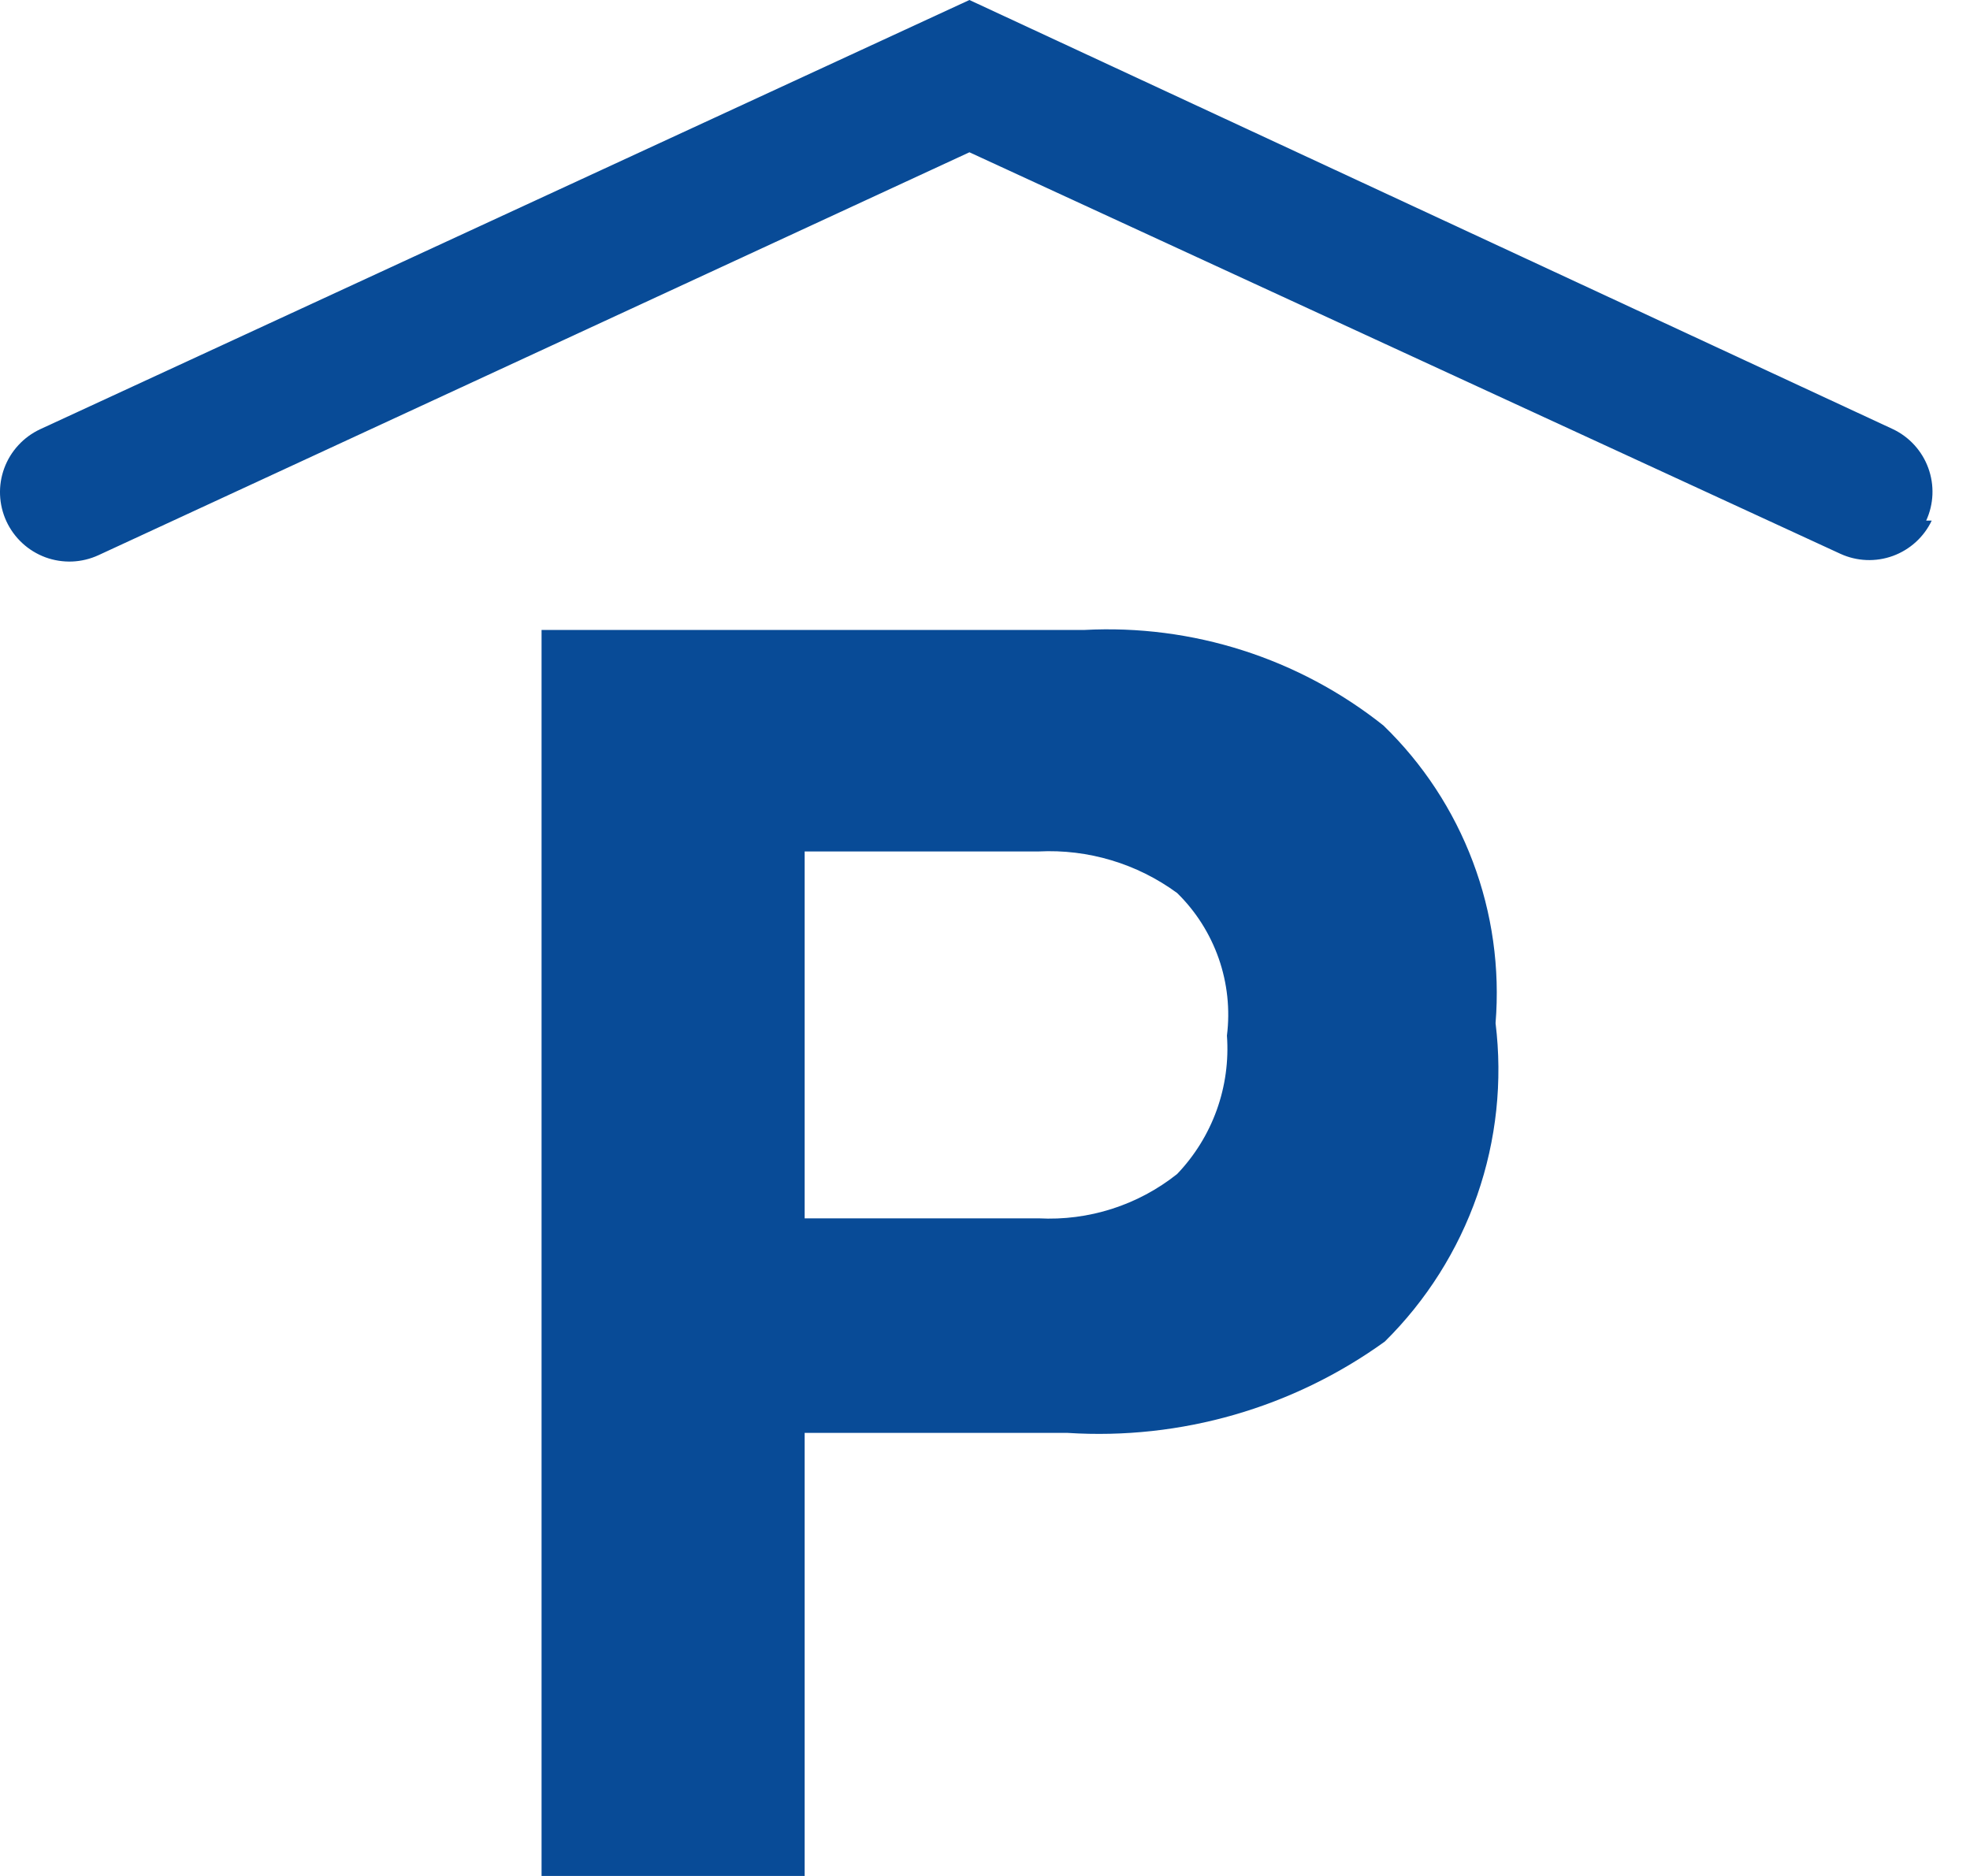 <svg width="42" height="40" viewBox="0 0 42 40" fill="none" xmlns="http://www.w3.org/2000/svg">
<path d="M29.524 28.605C27.564 30.019 25.175 30.707 22.764 30.553H17.155V40H11.546V13.432H23.118C25.421 13.31 27.689 14.034 29.494 15.469C30.337 16.284 30.988 17.277 31.401 18.374C31.815 19.471 31.98 20.647 31.885 21.816C32.037 23.052 31.903 24.308 31.494 25.485C31.084 26.662 30.41 27.729 29.524 28.605ZM25.096 19.041C24.242 18.415 23.2 18.102 22.143 18.155H17.155V25.978H22.143C23.21 26.034 24.26 25.698 25.096 25.033C25.469 24.643 25.757 24.178 25.94 23.67C26.123 23.161 26.197 22.62 26.158 22.081C26.227 21.527 26.167 20.964 25.983 20.437C25.798 19.909 25.495 19.431 25.096 19.041ZM41.066 11.1C41.228 10.747 41.244 10.345 41.111 9.98C40.979 9.616 40.708 9.318 40.358 9.151L20.668 0L0.859 9.151C0.683 9.233 0.524 9.348 0.393 9.491C0.261 9.633 0.158 9.801 0.091 9.983C0.024 10.165 -0.007 10.359 0.001 10.553C0.009 10.747 0.055 10.938 0.136 11.114C0.218 11.291 0.333 11.449 0.476 11.581C0.618 11.713 0.786 11.815 0.968 11.883C1.15 11.95 1.344 11.98 1.538 11.973C1.732 11.965 1.923 11.919 2.099 11.838L20.668 3.247L39.236 11.808C39.589 11.97 39.991 11.986 40.355 11.854C40.72 11.721 41.018 11.45 41.184 11.1H41.066Z" fill="#084B97"/>
</svg>
